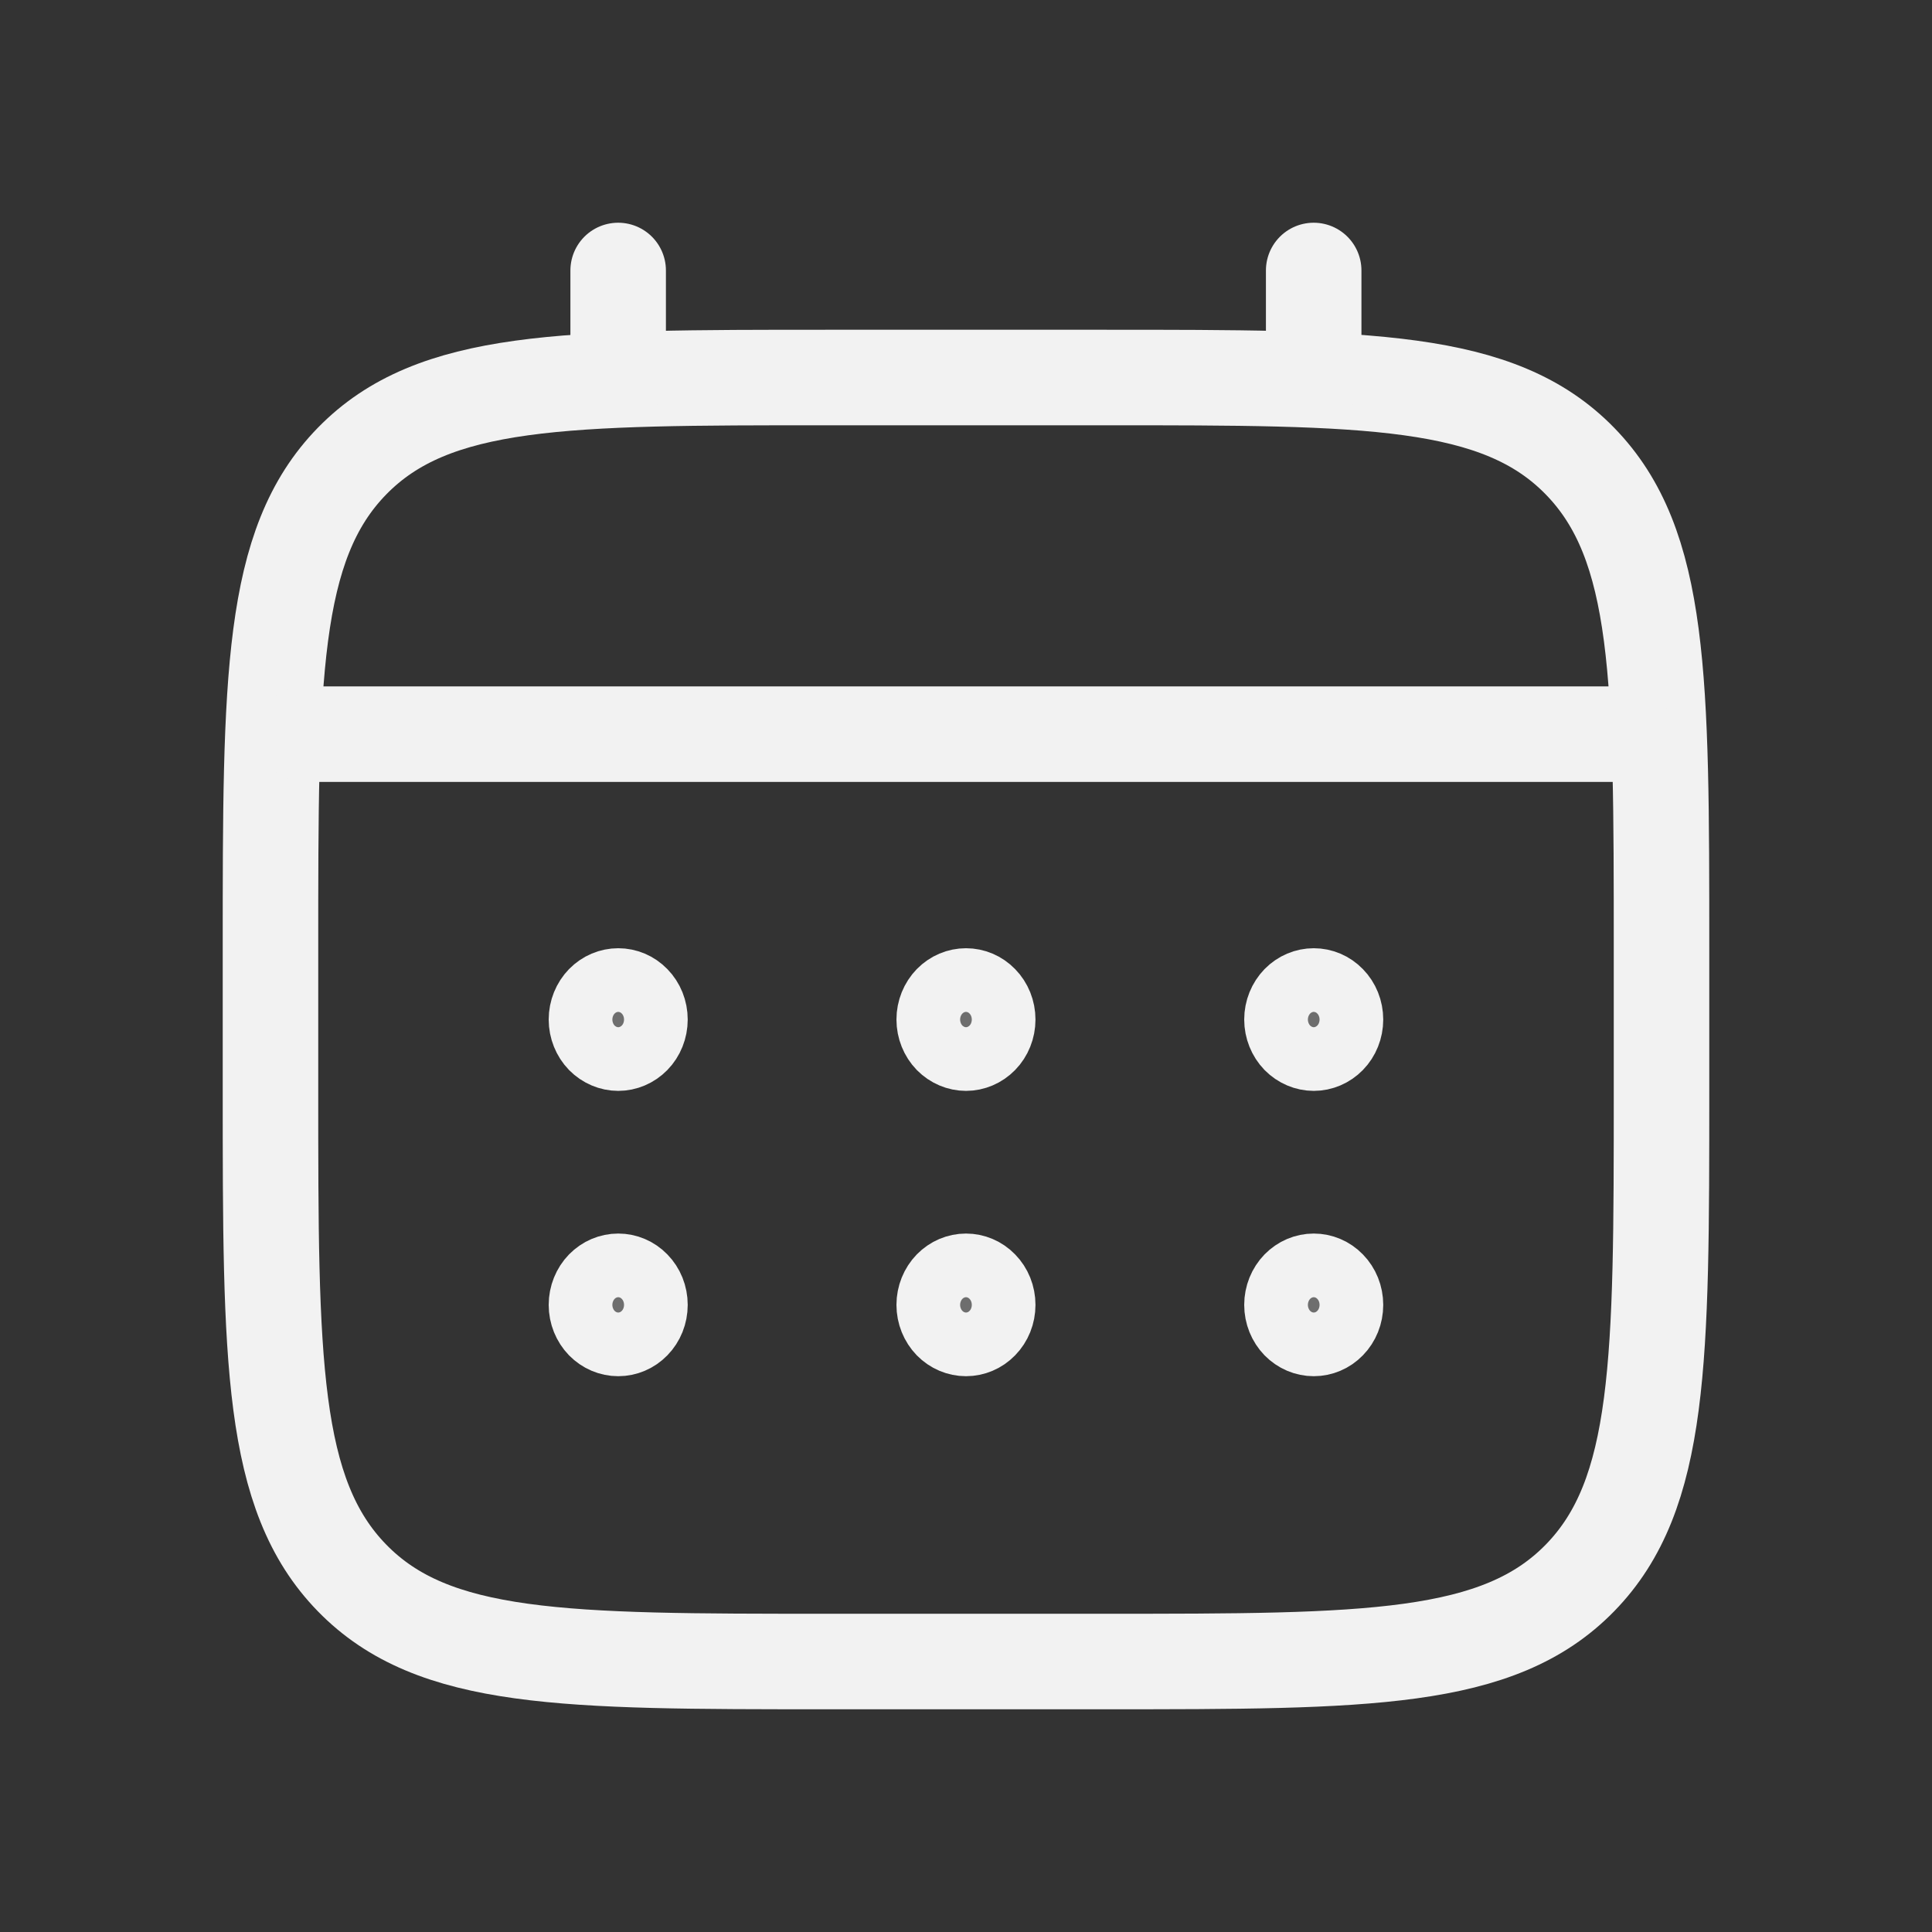 <svg width="25" height="25" viewBox="0 0 25 25" fill="none" xmlns="http://www.w3.org/2000/svg">
<rect x="0" y="0" width="25" height="25" fill="#333333" stroke="none"/>
<g clip-path="url(#clip0_2117_24654)">
<path d="M3.5 12.269C3.5 8.788 3.5 7.048 4.555 5.967C5.61 4.886 7.306 4.885 10.7 4.885H14.3C17.694 4.885 19.391 4.885 20.445 5.967C21.499 7.048 21.5 8.788 21.5 12.269V14.116C21.5 17.596 21.5 19.337 20.445 20.418C19.39 21.499 17.694 21.5 14.3 21.5H10.7C7.306 21.5 5.609 21.5 4.555 20.418C3.501 19.337 3.5 17.596 3.5 14.116V12.269Z" stroke="#F2F2F2" stroke-width="1.236"/>
<path d="M7.999 4.885V3.5M16.999 4.885V3.5M3.949 9.5H21.049" stroke="#F2F2F2" stroke-width="1.236" stroke-linecap="round"/>
<path d="M17.487 16.885C17.487 17.024 17.434 17.155 17.341 17.25C17.249 17.345 17.126 17.396 17 17.396C16.874 17.396 16.751 17.345 16.658 17.25C16.566 17.155 16.512 17.024 16.512 16.885C16.512 16.746 16.566 16.615 16.658 16.52C16.751 16.425 16.874 16.374 17 16.374C17.126 16.374 17.249 16.425 17.341 16.52C17.434 16.615 17.487 16.746 17.487 16.885ZM17.487 13.193C17.487 13.331 17.434 13.463 17.341 13.558C17.249 13.652 17.126 13.704 17 13.704C16.874 13.704 16.751 13.652 16.658 13.558C16.566 13.463 16.512 13.331 16.512 13.193C16.512 13.054 16.566 12.923 16.658 12.828C16.751 12.733 16.874 12.682 17 12.682C17.126 12.682 17.249 12.733 17.341 12.828C17.434 12.923 17.487 13.054 17.487 13.193ZM12.987 16.885C12.987 17.024 12.934 17.155 12.841 17.25C12.749 17.345 12.626 17.396 12.5 17.396C12.374 17.396 12.251 17.345 12.158 17.25C12.066 17.155 12.012 17.024 12.012 16.885C12.012 16.746 12.066 16.615 12.158 16.52C12.251 16.425 12.374 16.374 12.5 16.374C12.626 16.374 12.749 16.425 12.841 16.52C12.934 16.615 12.987 16.746 12.987 16.885ZM12.987 13.193C12.987 13.331 12.934 13.463 12.841 13.558C12.749 13.652 12.626 13.704 12.5 13.704C12.374 13.704 12.251 13.652 12.158 13.558C12.066 13.463 12.012 13.331 12.012 13.193C12.012 13.054 12.066 12.923 12.158 12.828C12.251 12.733 12.374 12.682 12.5 12.682C12.626 12.682 12.749 12.733 12.841 12.828C12.934 12.923 12.987 13.054 12.987 13.193ZM8.487 16.885C8.487 17.024 8.434 17.155 8.341 17.25C8.249 17.345 8.126 17.396 8 17.396C7.874 17.396 7.751 17.345 7.658 17.25C7.566 17.155 7.512 17.024 7.512 16.885C7.512 16.746 7.566 16.615 7.658 16.52C7.751 16.425 7.874 16.374 8 16.374C8.126 16.374 8.249 16.425 8.341 16.52C8.434 16.615 8.487 16.746 8.487 16.885ZM8.487 13.193C8.487 13.331 8.434 13.463 8.341 13.558C8.249 13.652 8.126 13.704 8 13.704C7.874 13.704 7.751 13.652 7.658 13.558C7.566 13.463 7.512 13.331 7.512 13.193C7.512 13.054 7.566 12.923 7.658 12.828C7.751 12.733 7.874 12.682 8 12.682C8.126 12.682 8.249 12.733 8.341 12.828C8.434 12.923 8.487 13.054 8.487 13.193Z" fill="#6E6E6E" stroke="#F2F2F2" stroke-width="0.824"/>
</g>
<defs>
<clipPath id="clip0_2117_24654">
<rect x="0.5" y="0.647" width="24" height="24" rx="4" fill="white"/>
</clipPath>
</defs>
</svg>
